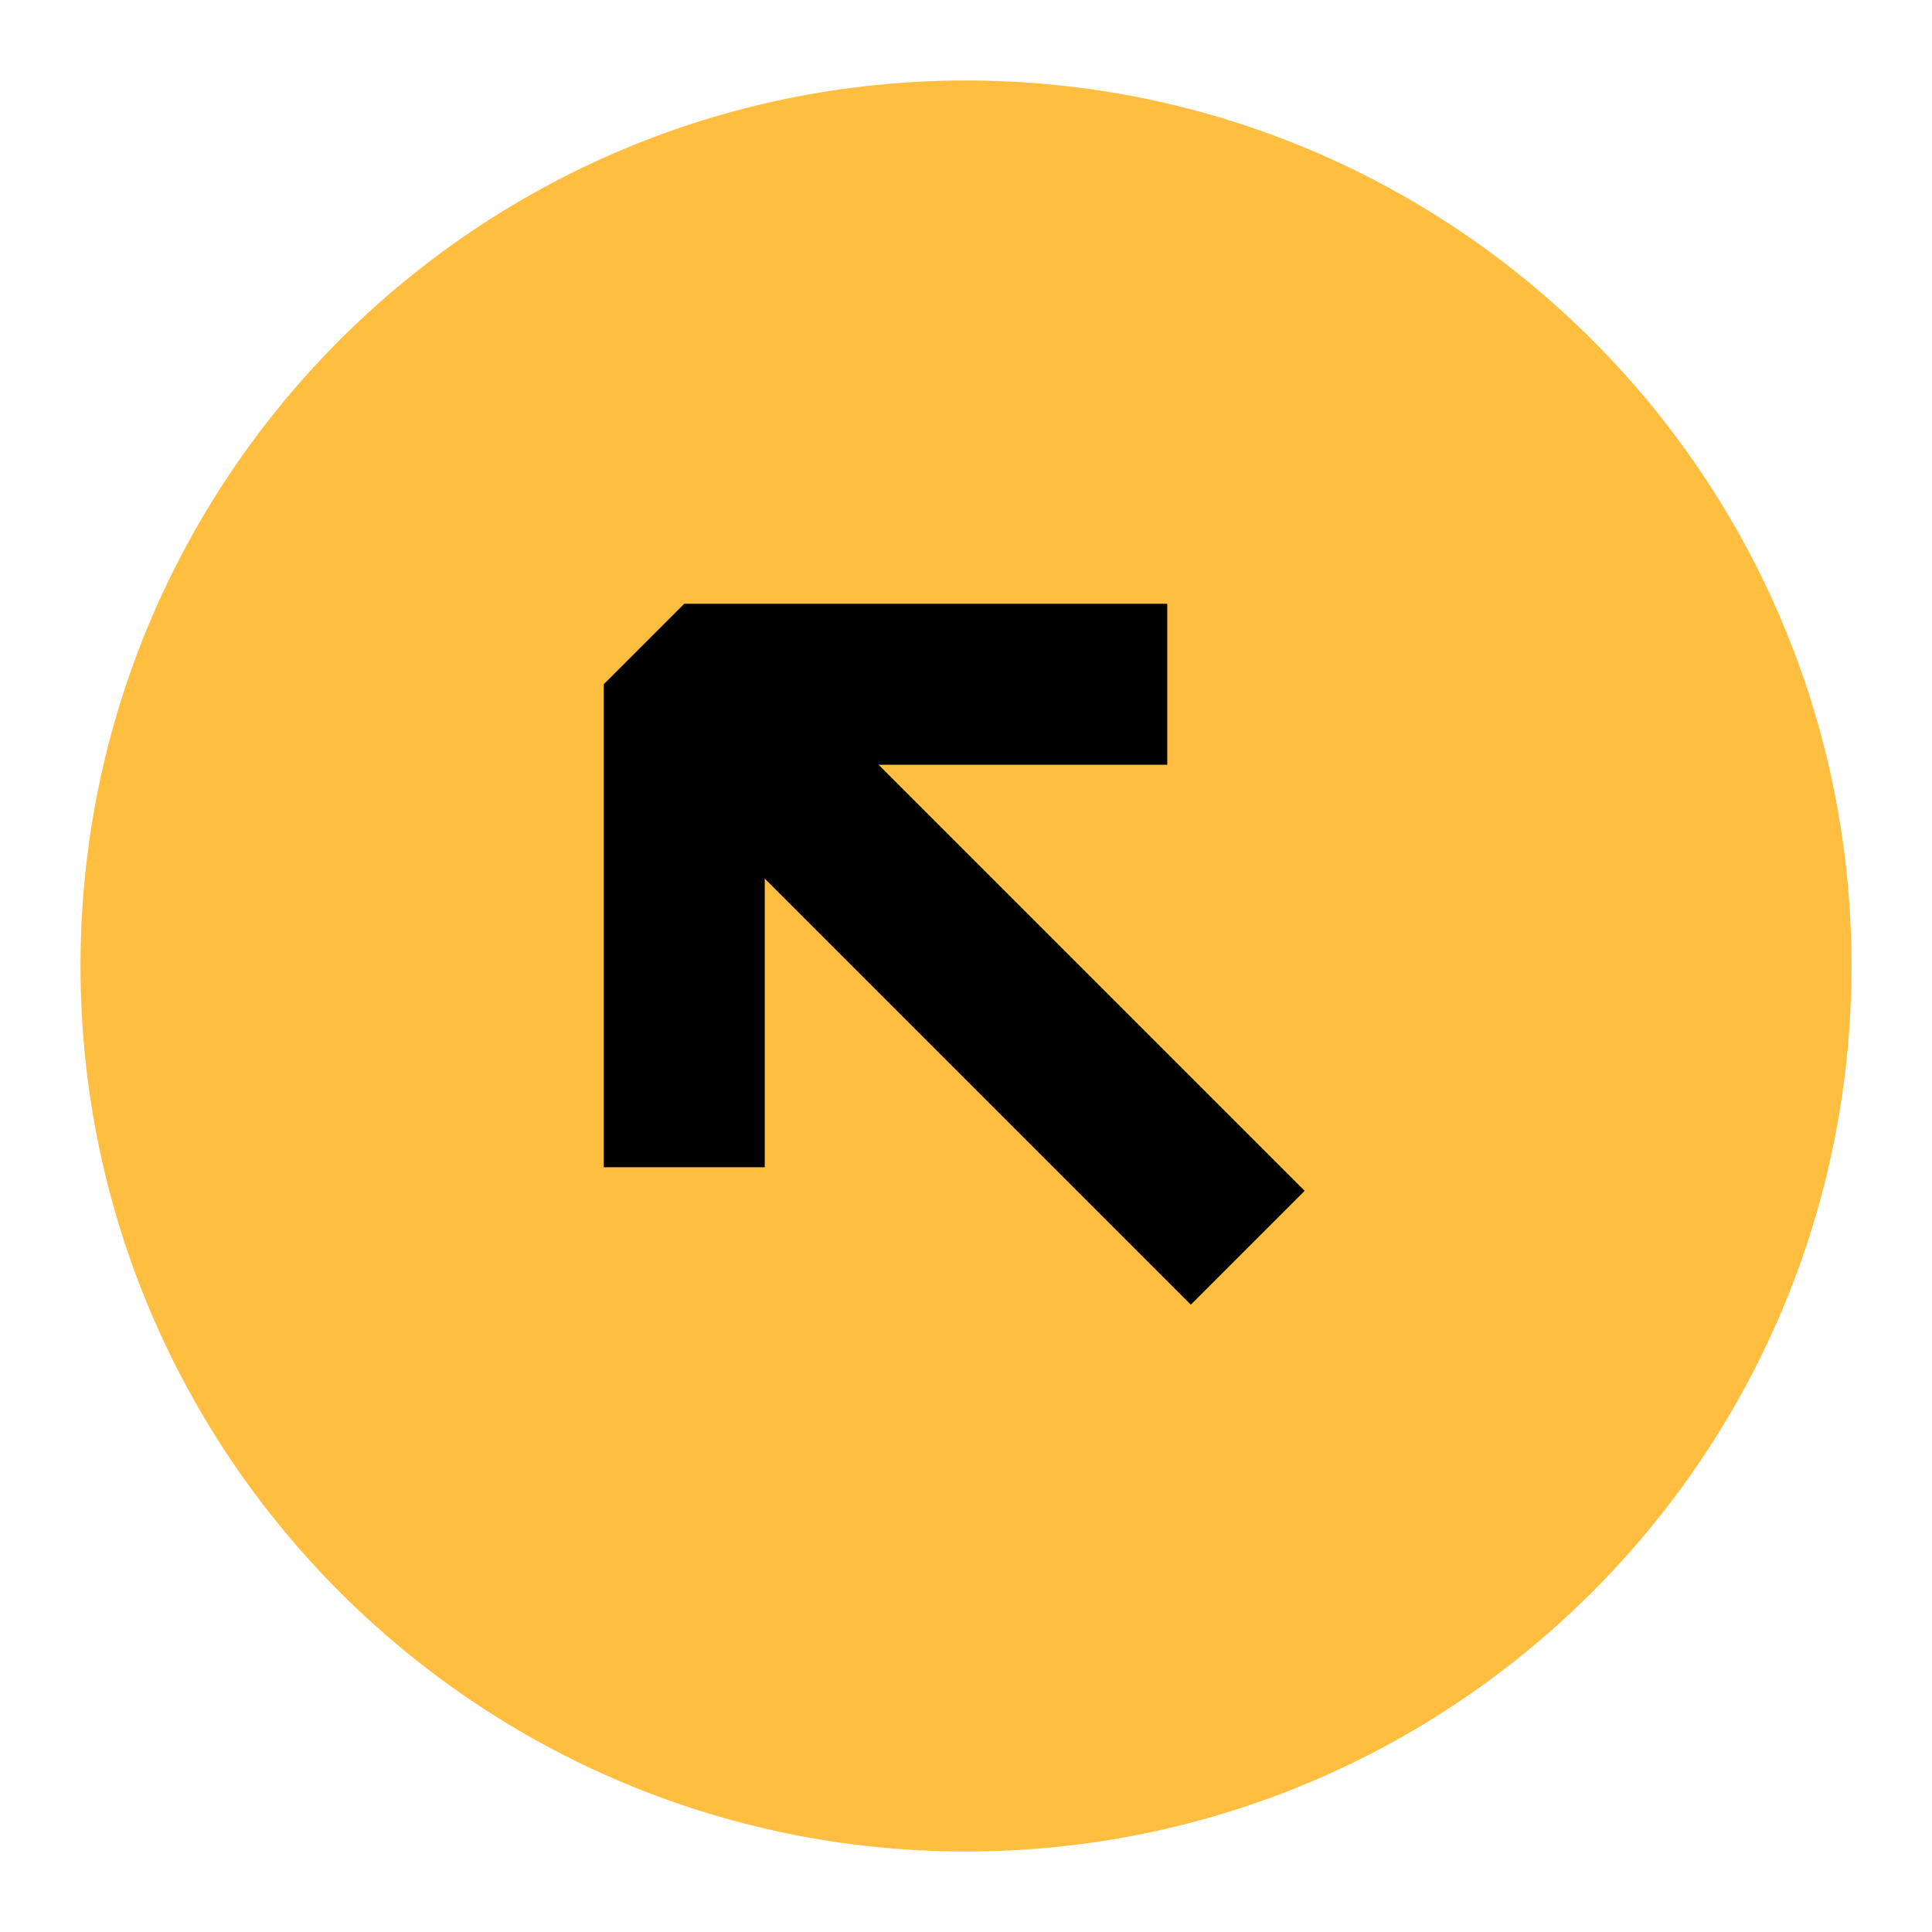 <?xml version="1.0" encoding="UTF-8"?><svg width="24" height="24" viewBox="0 0 48 48" fill="none" xmlns="http://www.w3.org/2000/svg"><path d="M24 44C35.046 44 44 35.046 44 24C44 12.954 35.046 4 24 4C12.954 4 4 12.954 4 24C4 35.046 12.954 44 24 44Z" fill="#ffbe40" stroke="#ffbe40" stroke-width="4" stroke-linejoin="bevel"/><path d="M31 31L17 17" stroke="#000" stroke-width="4" stroke-linecap="butt" stroke-linejoin="bevel"/><path d="M29 17H17V29" stroke="#000" stroke-width="4" stroke-linecap="butt" stroke-linejoin="bevel"/></svg>